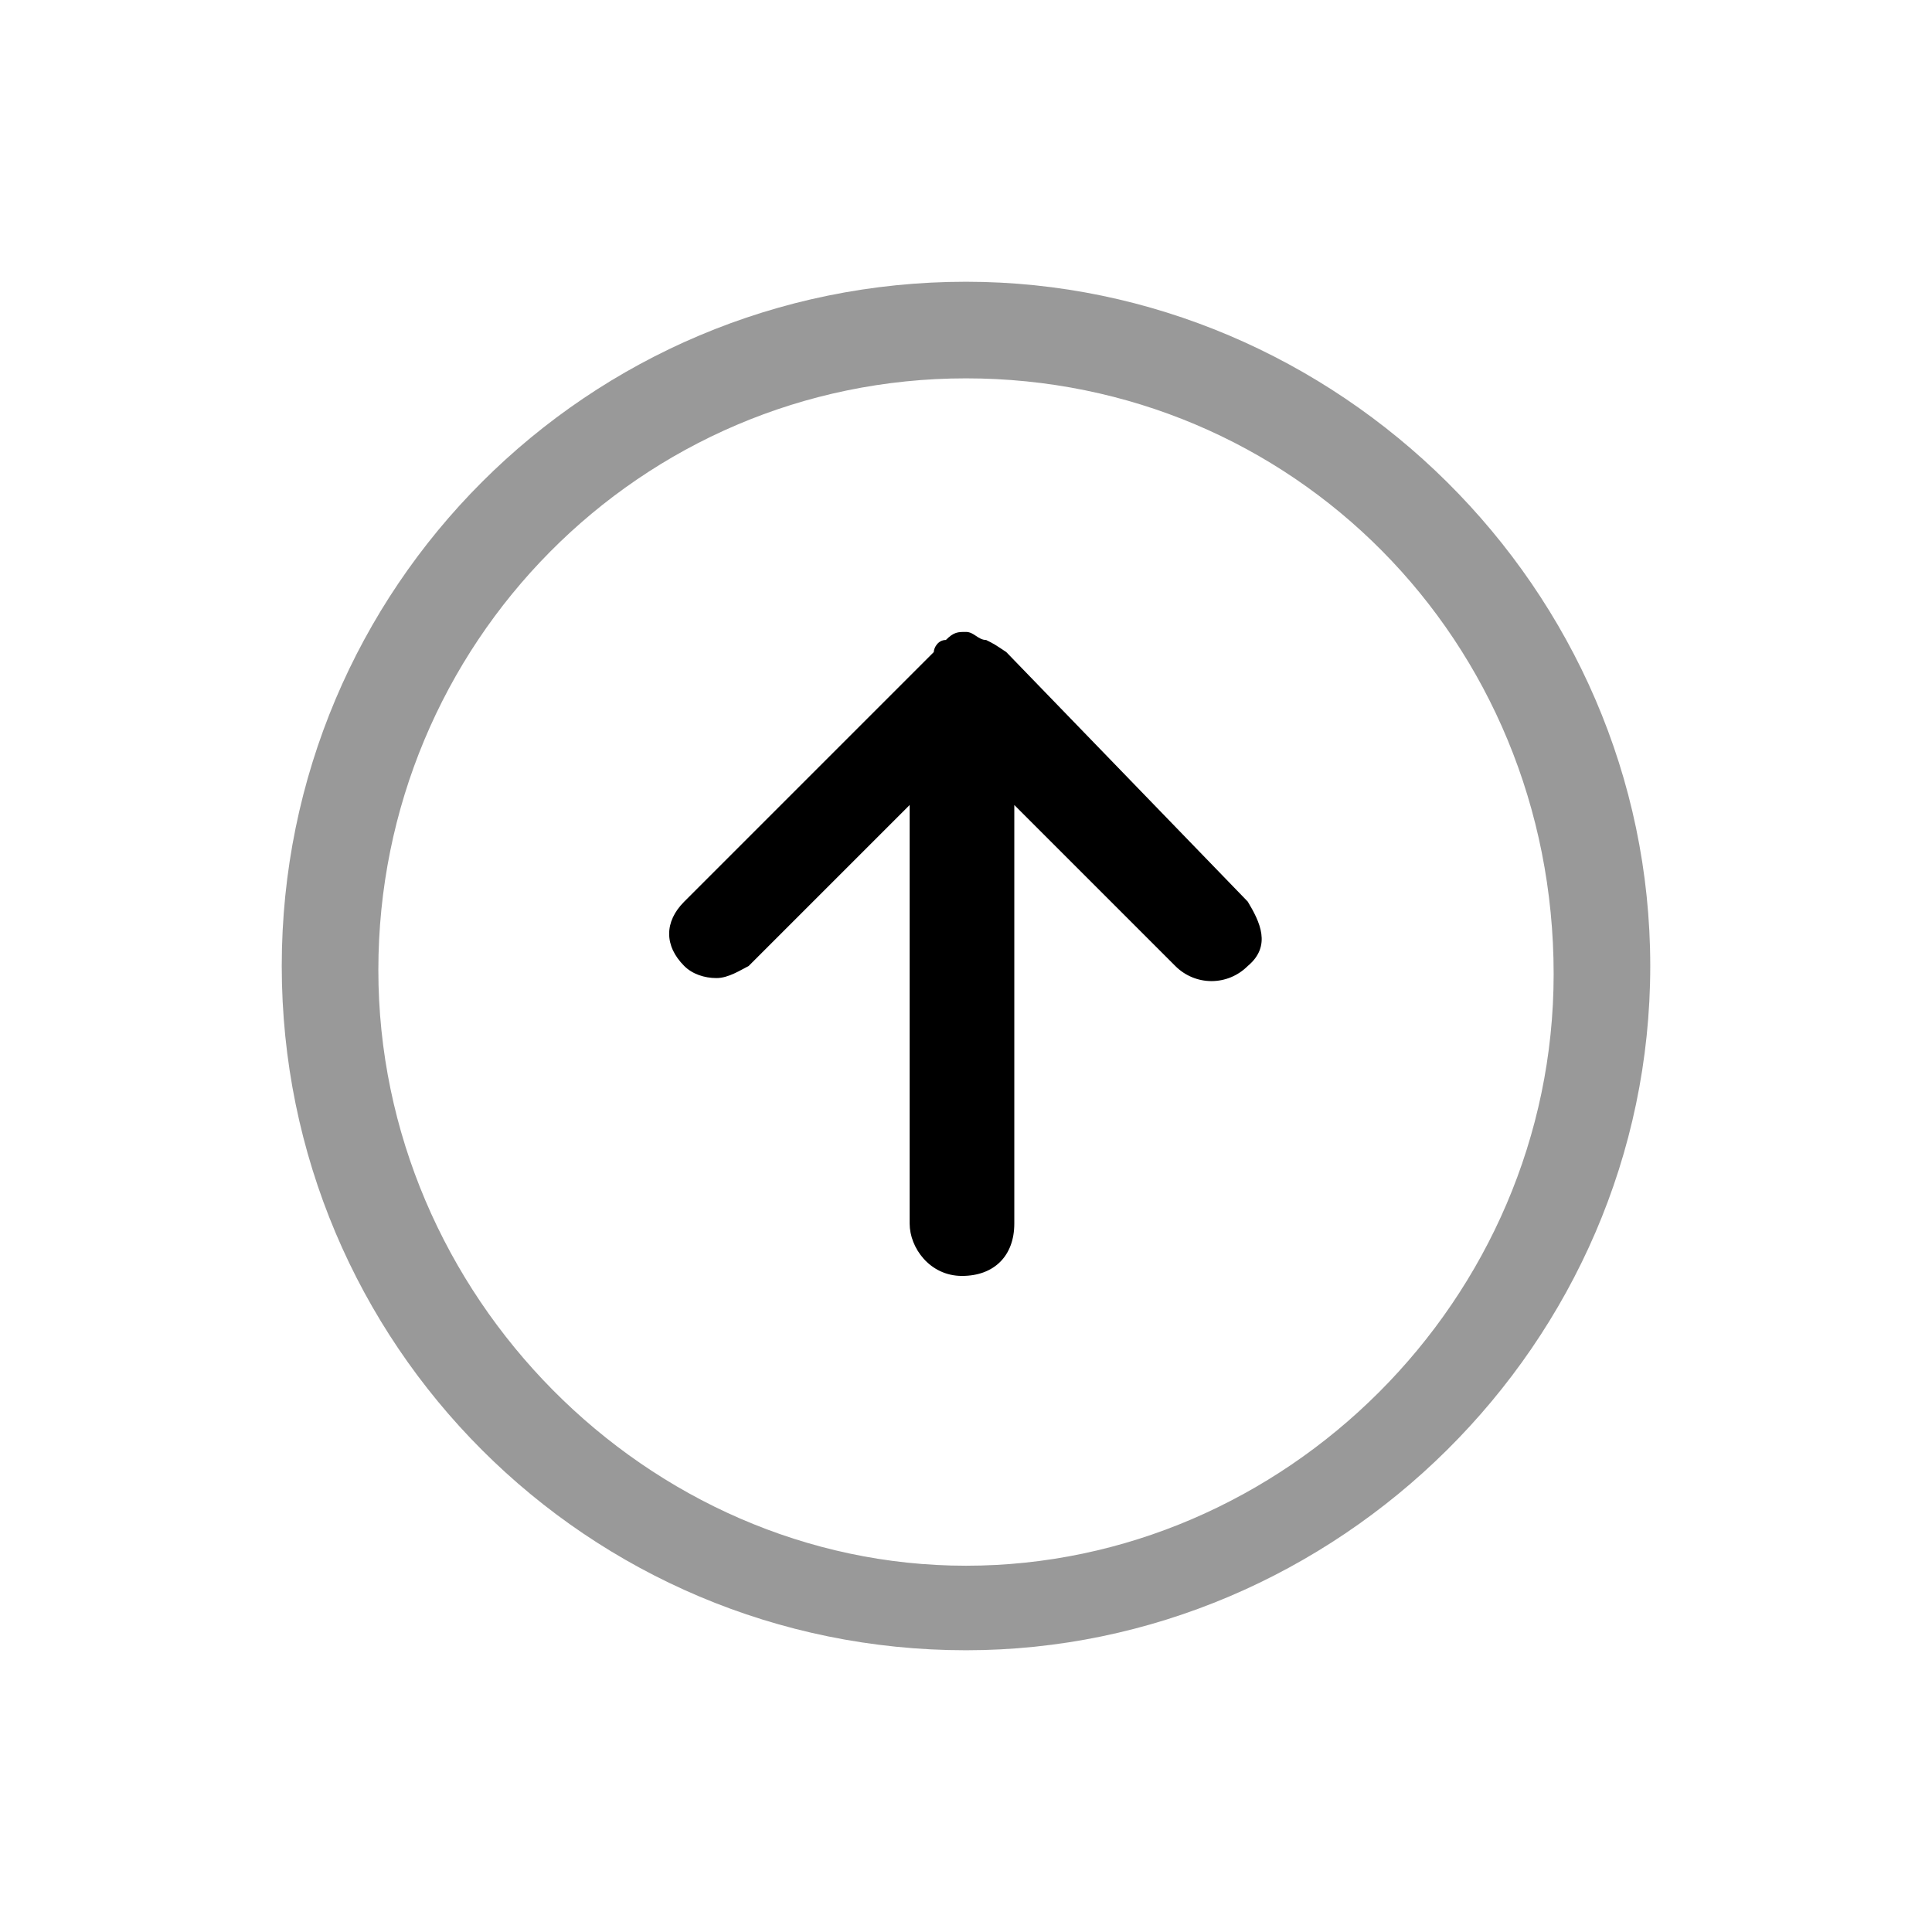 <?xml version="1.0" encoding="utf-8"?>
<!-- Generator: Adobe Illustrator 25.2.3, SVG Export Plug-In . SVG Version: 6.00 Build 0)  -->
<svg version="1.1" id="Layer_2" xmlns="http://www.w3.org/2000/svg" xmlns:xlink="http://www.w3.org/1999/xlink" x="0px" y="0px"
	 width="48px" height="48px" viewBox="0 0 48 48" style="enable-background:new 0 0 48 48;" xml:space="preserve">
<style type="text/css">
	.st0{opacity:0.4;}
</style>
<path d="M31,22.4l-6-6.2l0,0c-0.3-0.2-0.3-0.2-0.5-0.3c-0.2,0-0.3-0.2-0.5-0.2s-0.3,0-0.5,0.2c-0.2,0-0.3,0.2-0.3,0.3l0,0L17,22.4
	c-0.5,0.5-0.5,1.1,0,1.6c0.2,0.2,0.5,0.3,0.8,0.3c0.3,0,0.6-0.2,0.8-0.3l4-4v10.4c0,0.6,0.5,1.3,1.3,1.3s1.3-0.5,1.3-1.3V20l4,4
	c0.5,0.5,1.3,0.5,1.8,0C31.6,23.5,31.3,22.9,31,22.4z"/>
<path class="st0" d="M24,41c-9.4,0-17-7.6-17-17S14.6,7,24,7c9.2,0,17,7.6,17,17S33.2,41,24,41z M24,9.4c-8.1,0-14.6,6.6-14.6,14.7
	S16.1,38.9,24,38.9s14.6-6.6,14.6-14.7C38.6,15.9,32.1,9.4,24,9.4z"/>
</svg>
